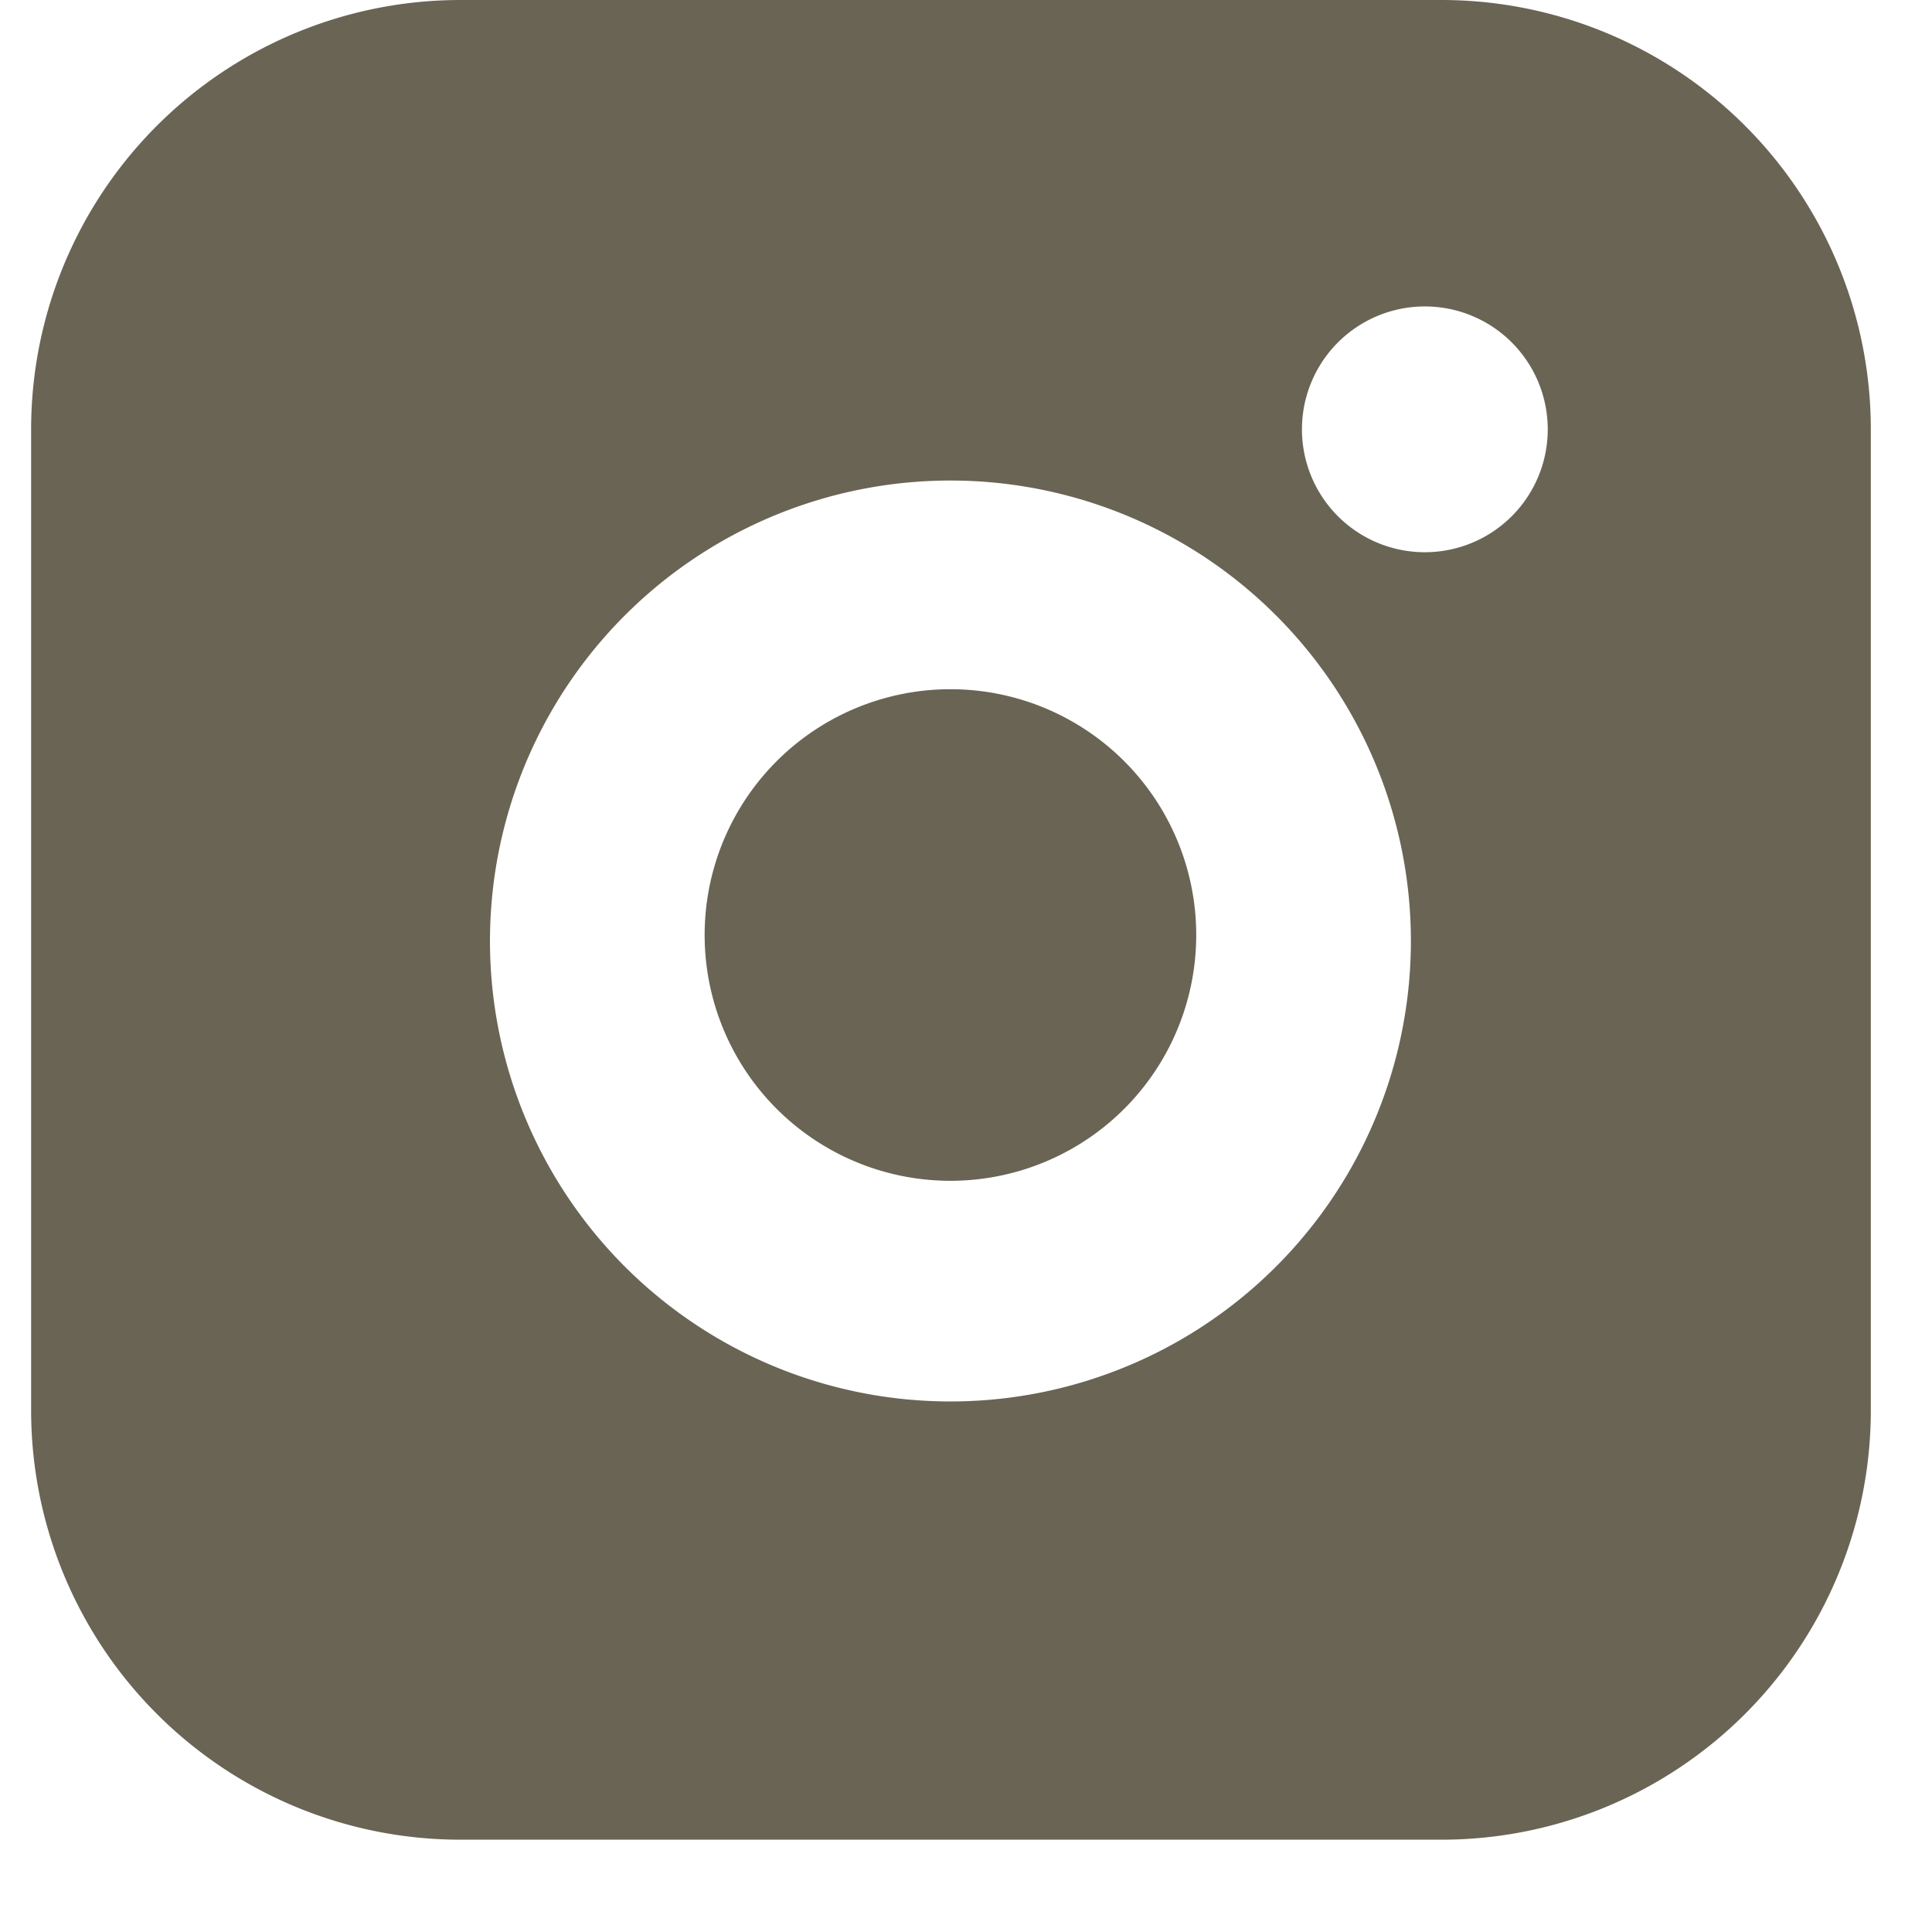 <svg fill="none" xmlns="http://www.w3.org/2000/svg" width="18" height="18" viewBox="0 0 18 18"><path fill-rule="evenodd" clip-rule="evenodd" d="M.29 4a4 4 0 014-4h9.14a4 4 0 014 4v9.14a4 4 0 01-4 4H4.29a4 4 0 01-4-4V4zm14.13 0a1.14 1.14 0 11-2.29 0 1.14 1.14 0 012.29 0zm-3.28 4.56a2.29 2.29 0 11-4.57 0 2.29 2.29 0 014.57 0zm2 0a4.29 4.29 0 11-8.57 0 4.29 4.29 0 018.57 0z" fill="#6A6454"/></svg>
